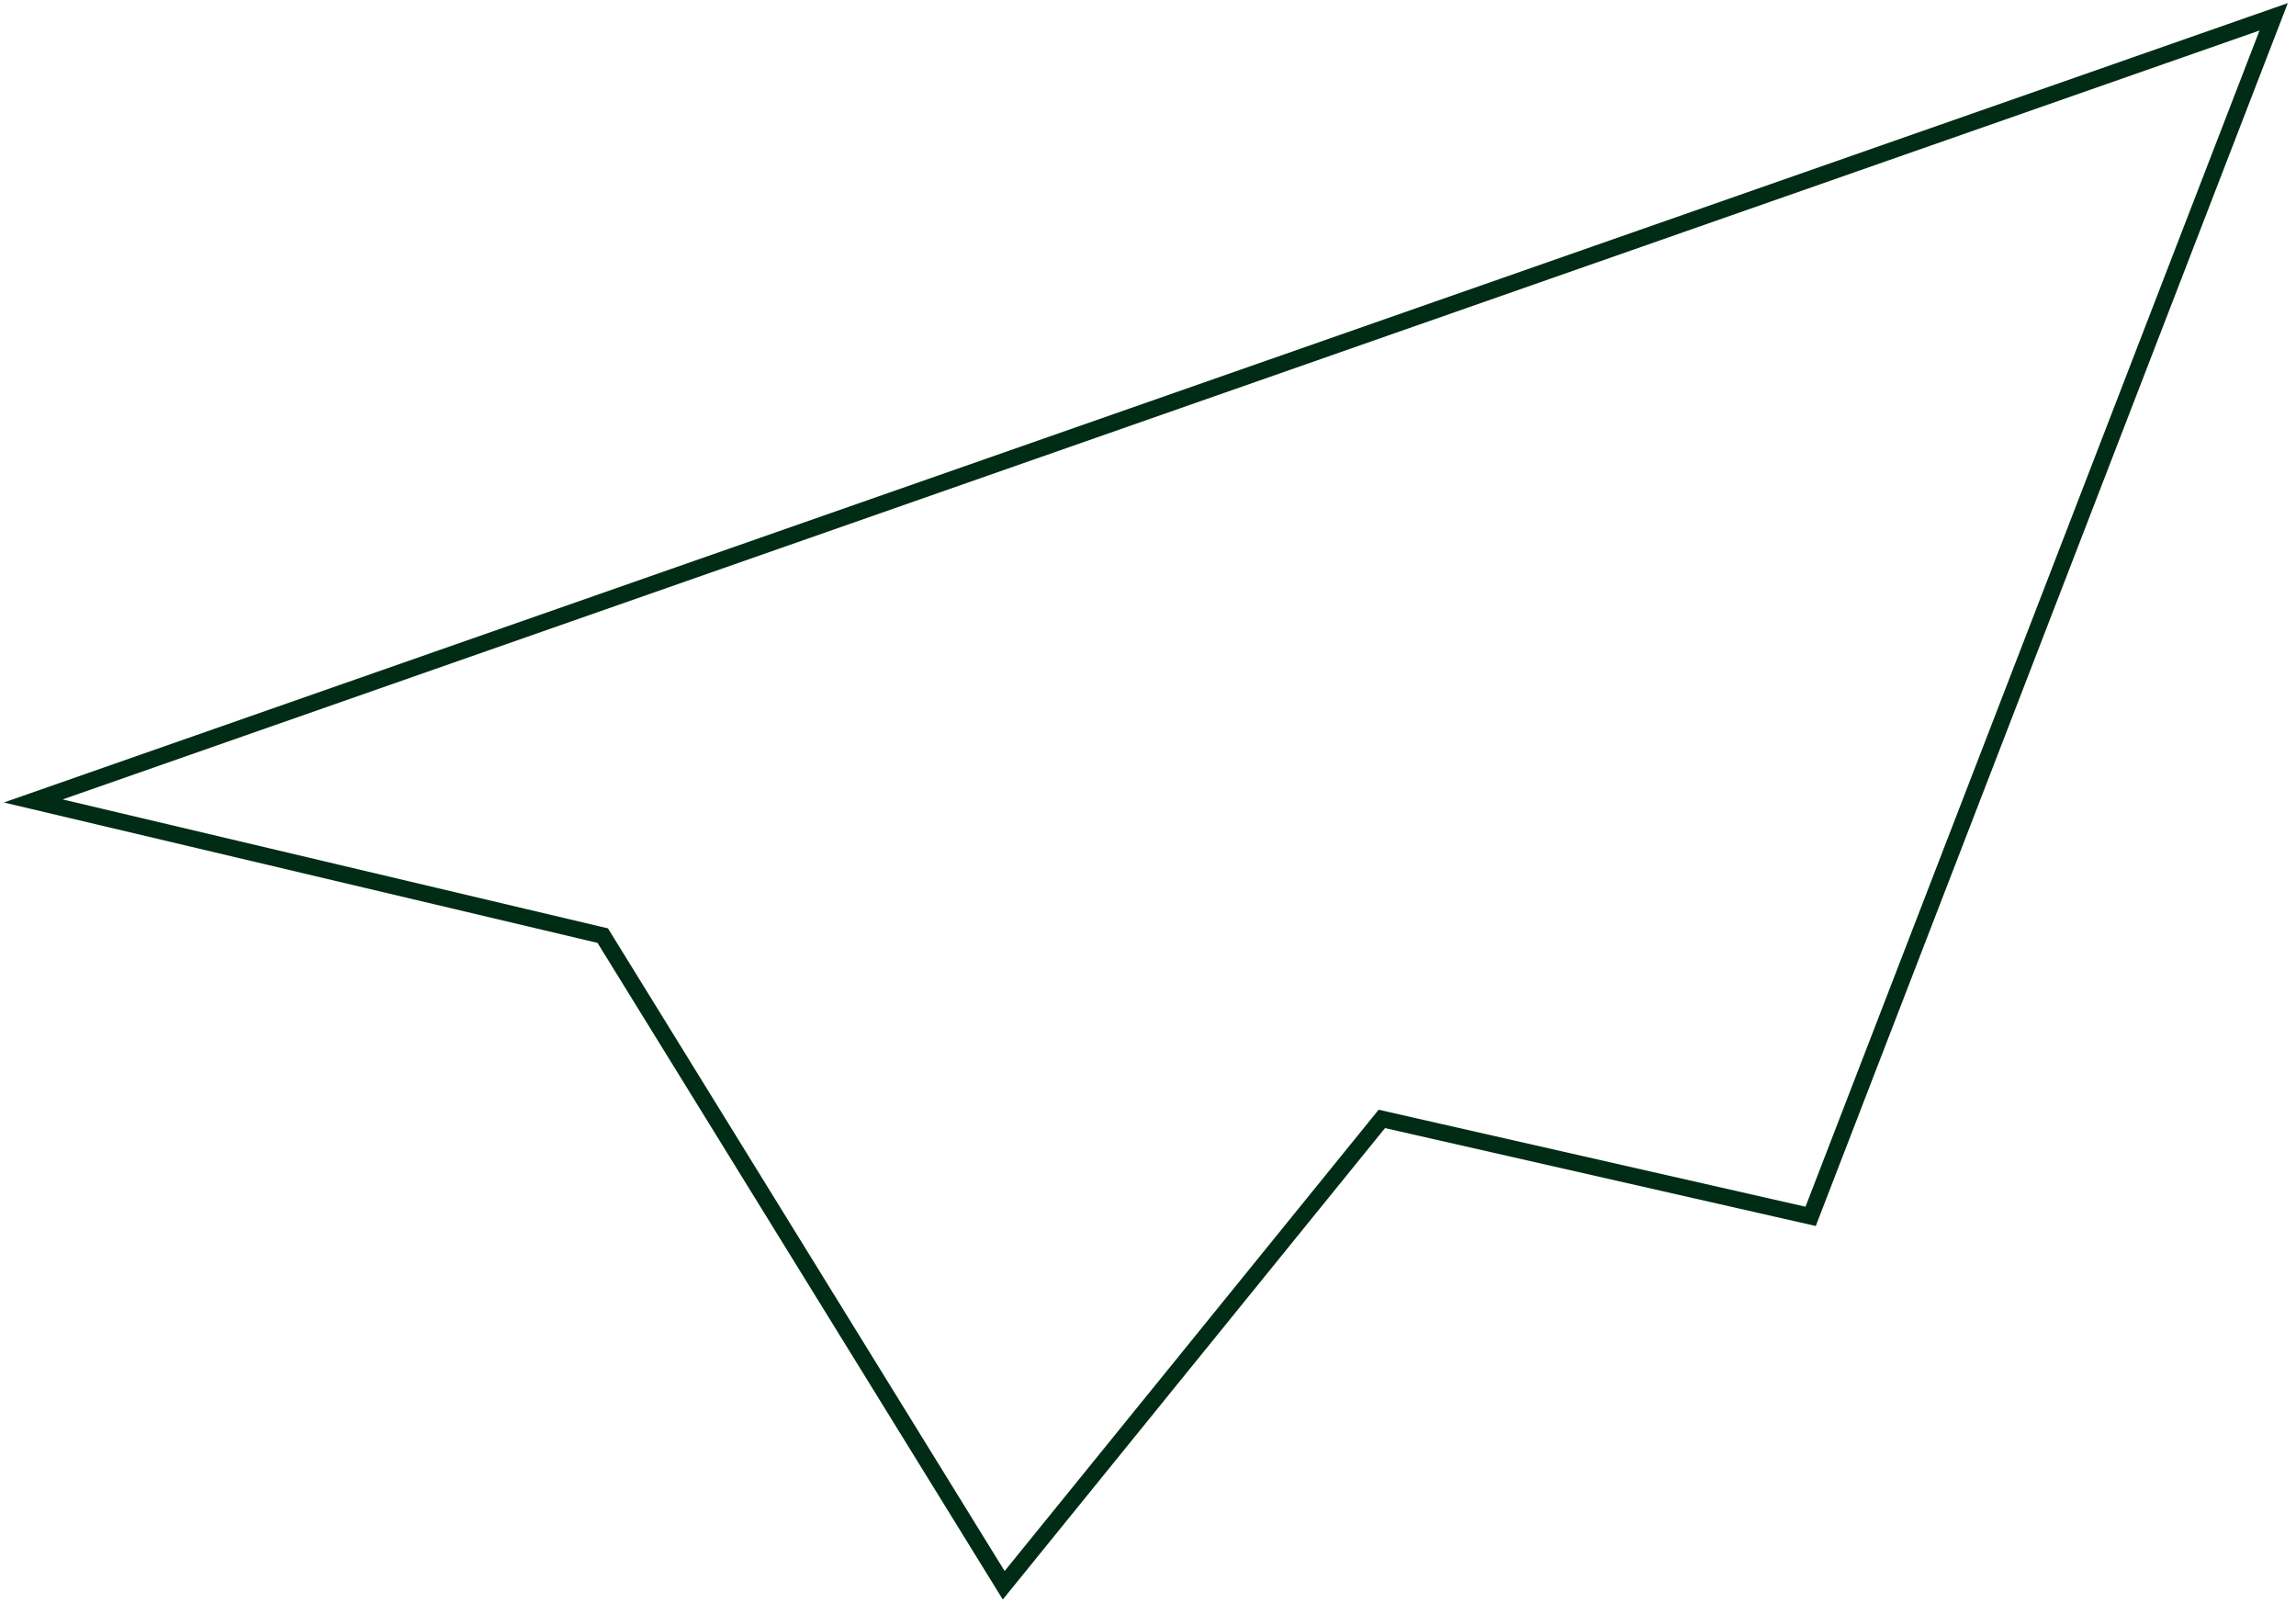 <svg width="139" height="97" viewBox="0 0 139 97" fill="none" xmlns="http://www.w3.org/2000/svg">
<path d="M36.598 56.804L36.49 56.628L36.288 56.581L2.014 48.478L137.648 1.017L109.616 73.62L83.96 67.791L83.656 67.722L83.461 67.963L60.765 95.949L36.598 56.804Z" stroke="#002C15" stroke-miterlimit="10"/>
</svg>
